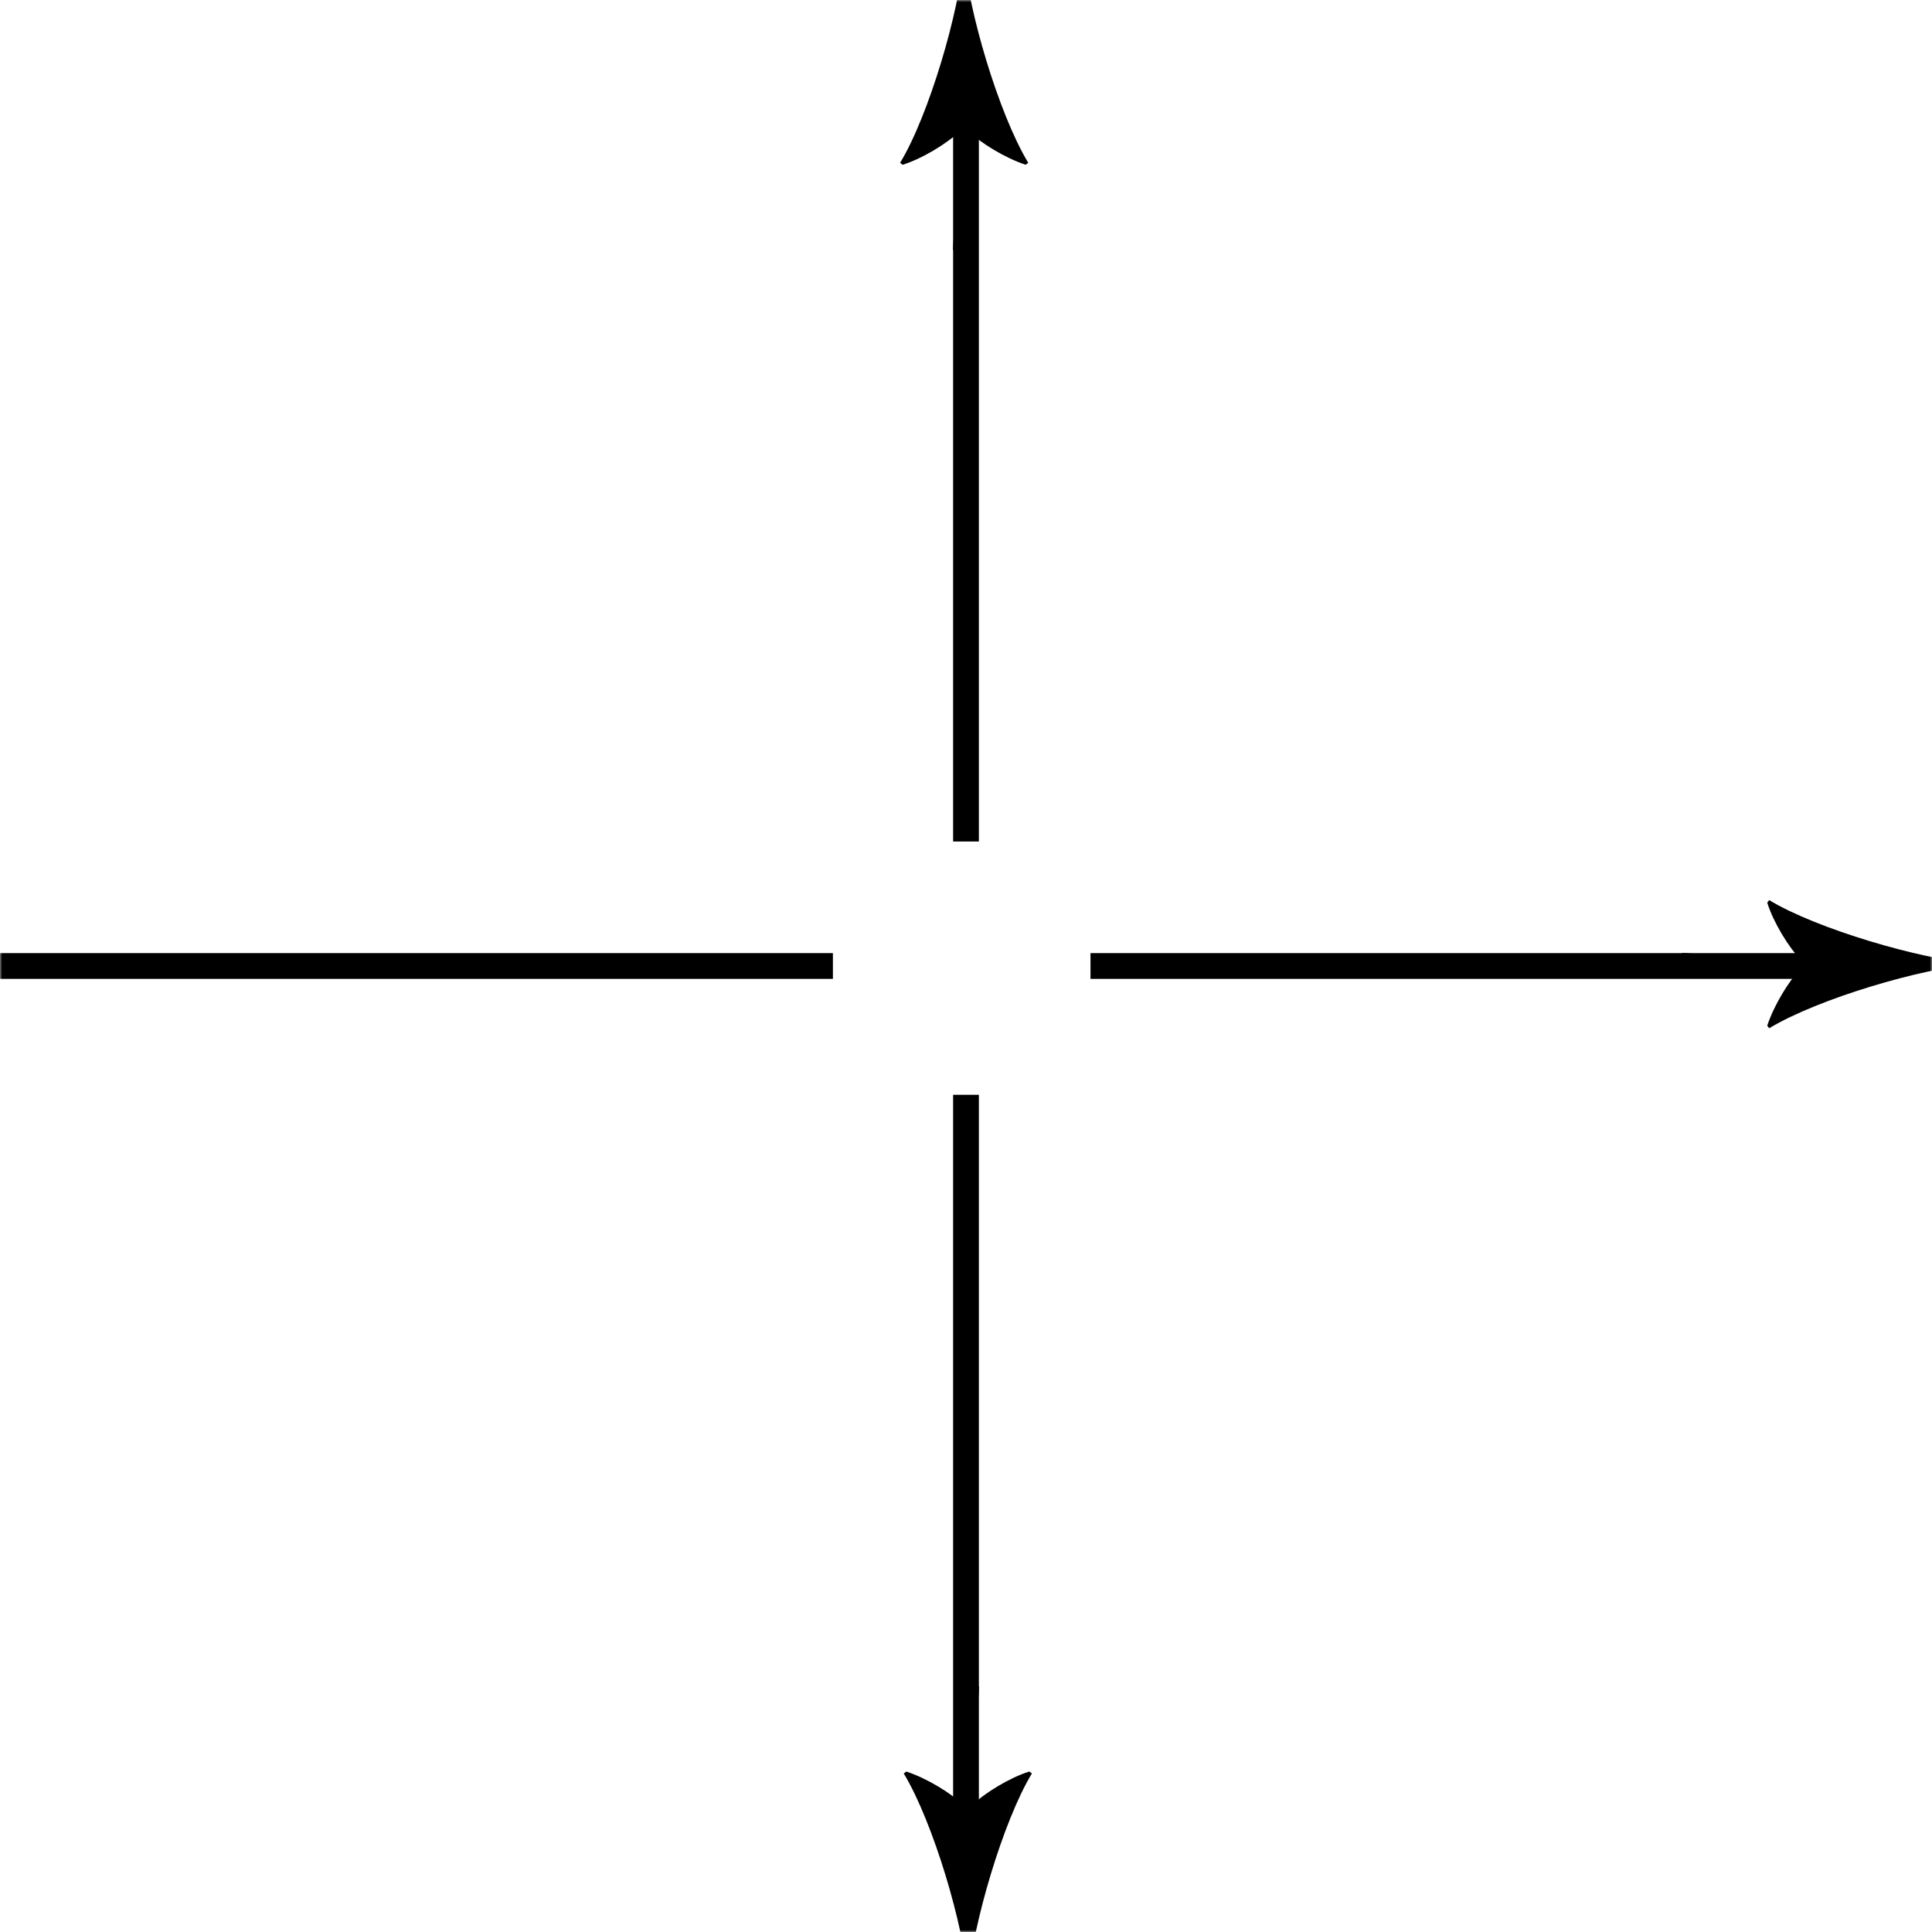 <svg width="450" height="450" viewBox="0 0 450 450" fill="none" xmlns="http://www.w3.org/2000/svg">
<rect width="450" height="450" fill="white"/>
<mask id="mask0_513_2" style="mask-type:alpha" maskUnits="userSpaceOnUse" x="0" y="0" width="450" height="450">
<rect width="450" height="450" fill="white"/>
</mask>
<g mask="url(#mask0_513_2)">
<path d="M0 225L194 225" stroke="black" stroke-width="6"/>
<path d="M225 25L225 196" stroke="black" stroke-width="6"/>
<path d="M239.5 37.925L238.9 38.375C234.1 36.8 228.475 33.35 225.4 30.425L227.05 58.175L221.95 58.175L223.75 30.425C220.6 33.425 214.825 36.95 210.25 38.375L209.65 37.925C216.4 26.825 223.525 2.3 224.35 -9.625L224.65 -9.625C225.475 2.075 232.525 26.375 239.5 37.925Z" fill="black"/>
<path d="M425 225H254" stroke="black" stroke-width="6"/>
<path d="M412.075 239.5L411.625 238.9C413.2 234.1 416.65 228.475 419.575 225.4L391.825 227.05V221.95L419.575 223.75C416.575 220.6 413.05 214.825 411.625 210.25L412.075 209.65C423.175 216.4 447.7 223.525 459.625 224.35V224.65C447.925 225.475 423.625 232.525 412.075 239.5Z" fill="black"/>
<path d="M225 426L225 255" stroke="black" stroke-width="6"/>
<path d="M210.5 413.075L211.1 412.625C215.9 414.2 221.525 417.65 224.6 420.575L222.95 392.825L228.05 392.825L226.25 420.575C229.4 417.575 235.175 414.05 239.75 412.625L240.35 413.075C233.6 424.175 226.475 448.7 225.65 460.625L225.35 460.625C224.525 448.925 217.475 424.625 210.5 413.075Z" fill="black"/>
</g>
</svg>
